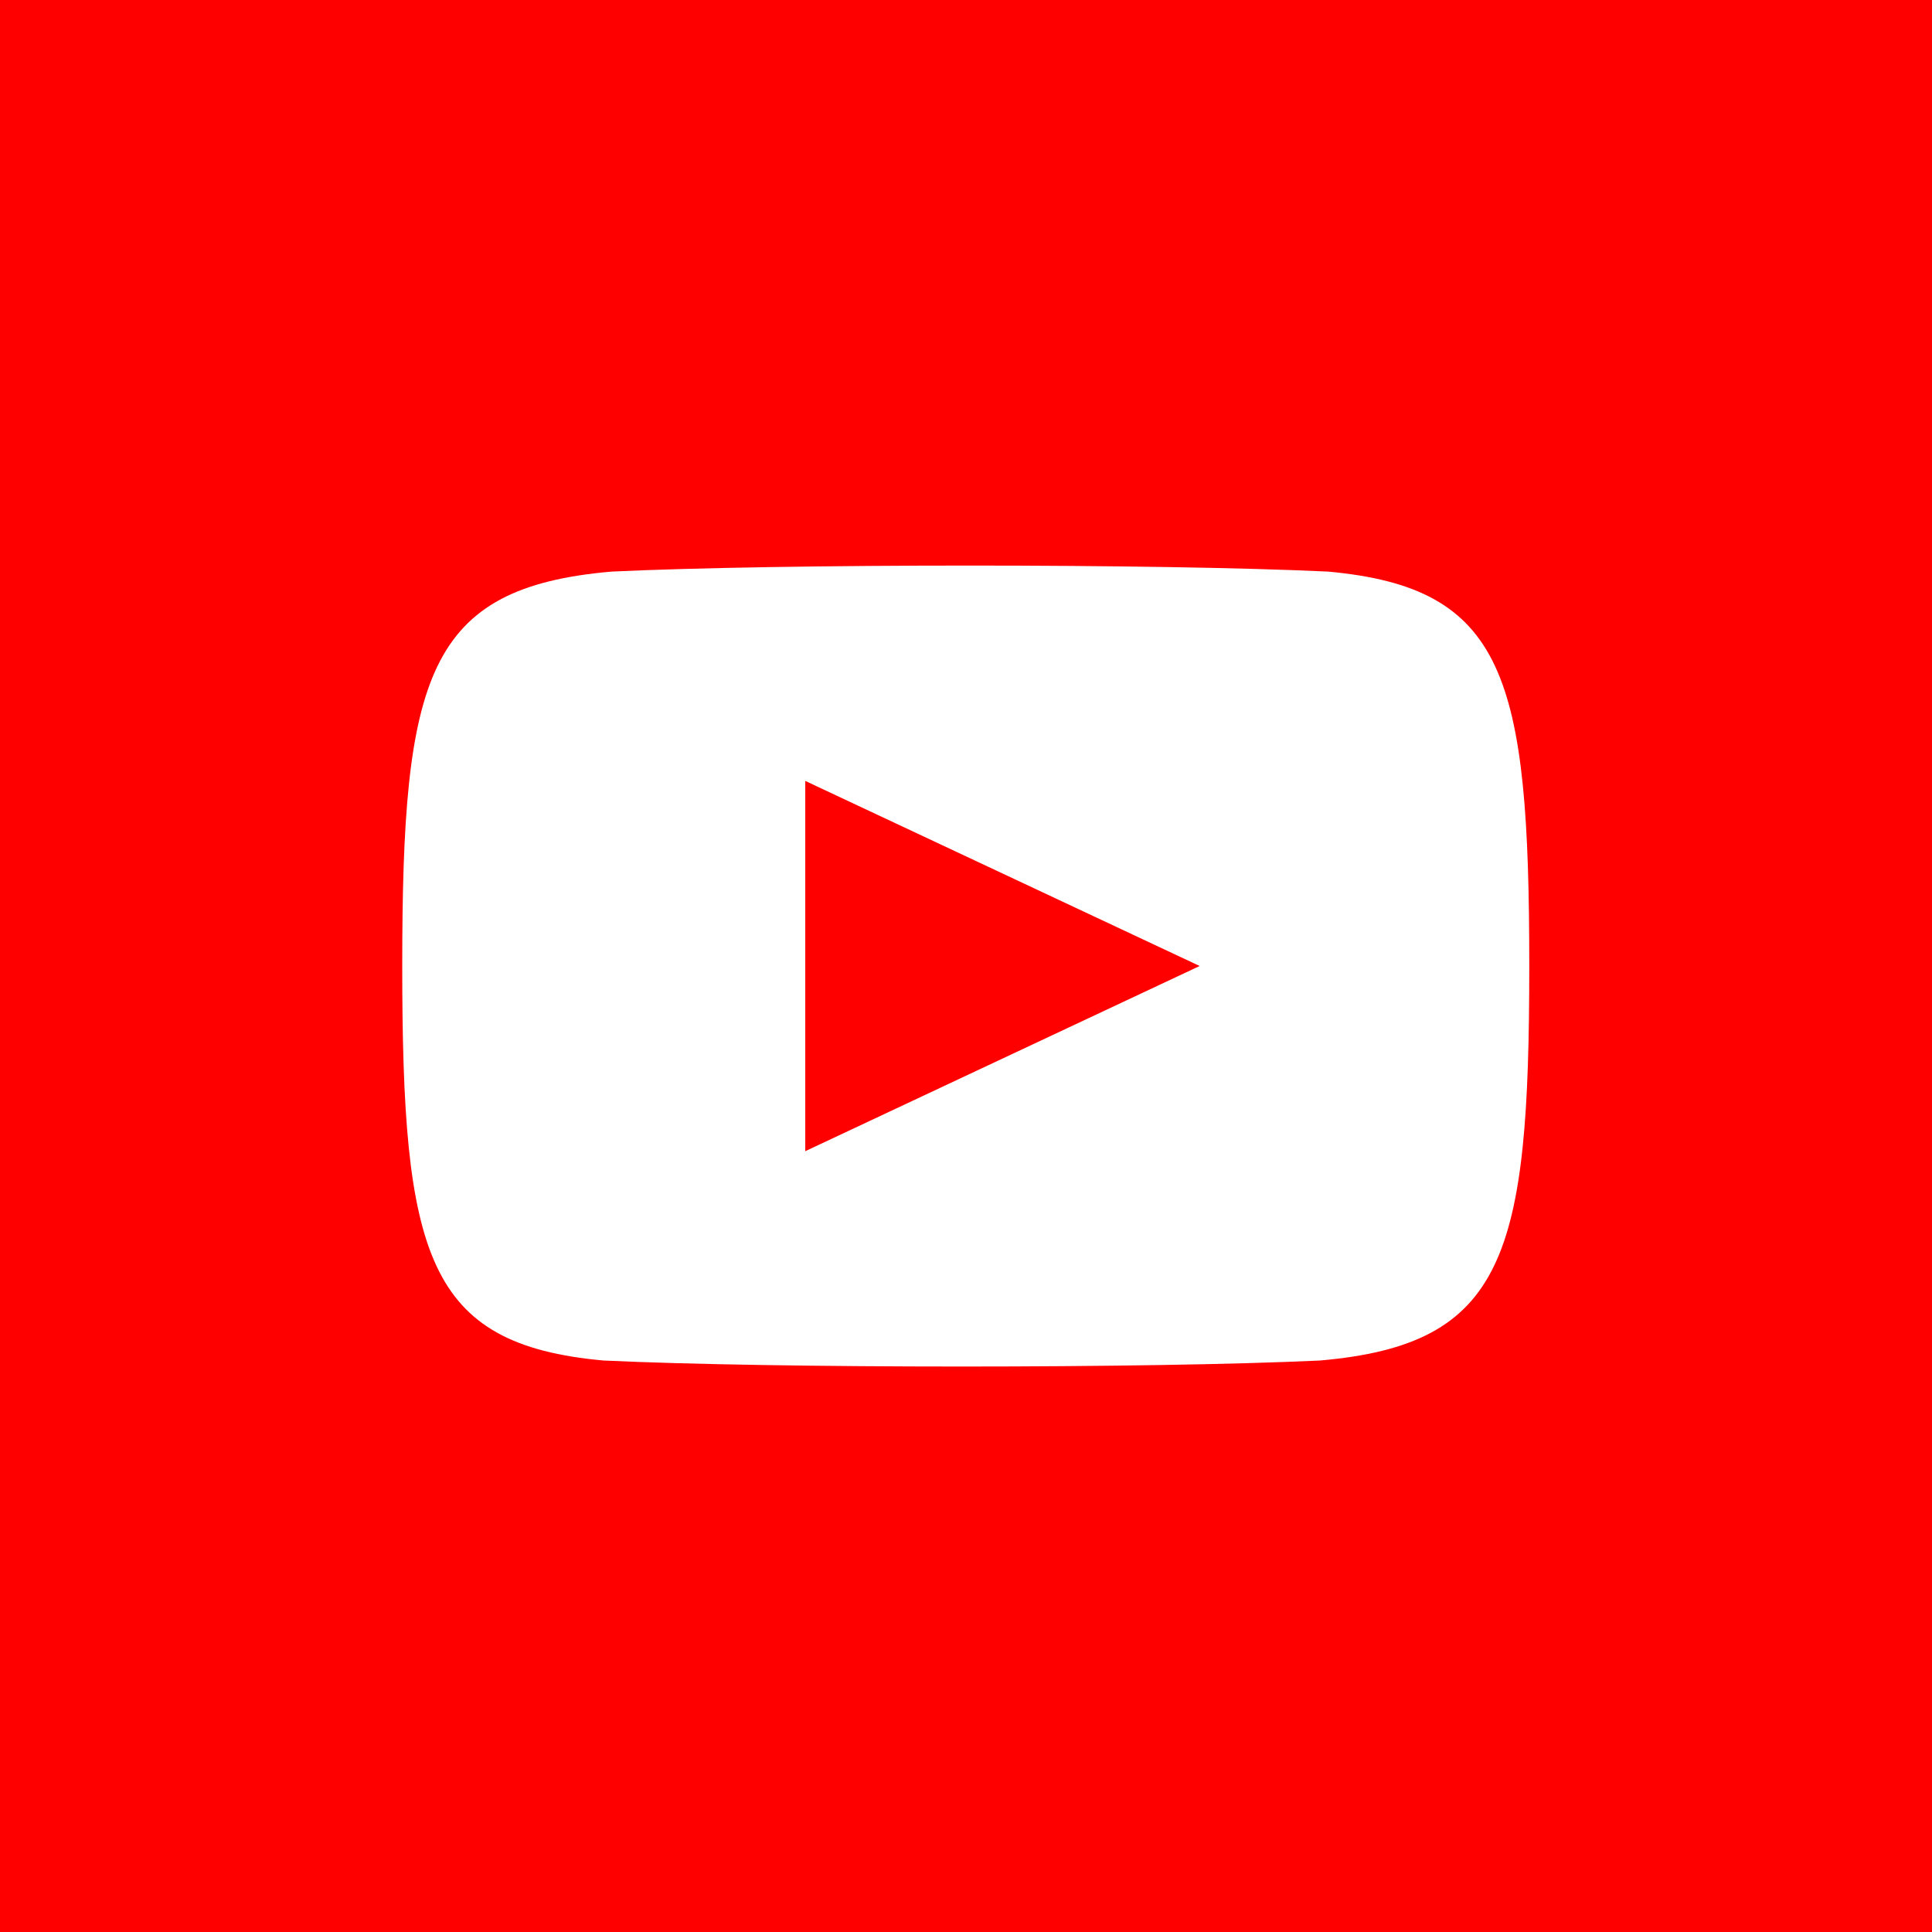 <svg width="20" height="20" viewBox="0 0 20 20" fill="none" xmlns="http://www.w3.org/2000/svg">
<path fill-rule="evenodd" clip-rule="evenodd" d="M0 0H20V20H0V0ZM13.664 14.084C11.914 14.167 7.997 14.167 6.247 14.084C4.414 13.917 4.164 13 4.164 10C4.164 7 4.414 6.084 6.331 5.917C8.081 5.834 11.997 5.834 13.747 5.917C15.581 6.084 15.831 7 15.831 10C15.831 13 15.581 13.917 13.664 14.084ZM12.419 10L8.336 8.084V11.917L12.419 10Z" fill="#FF0000"/>
</svg>
